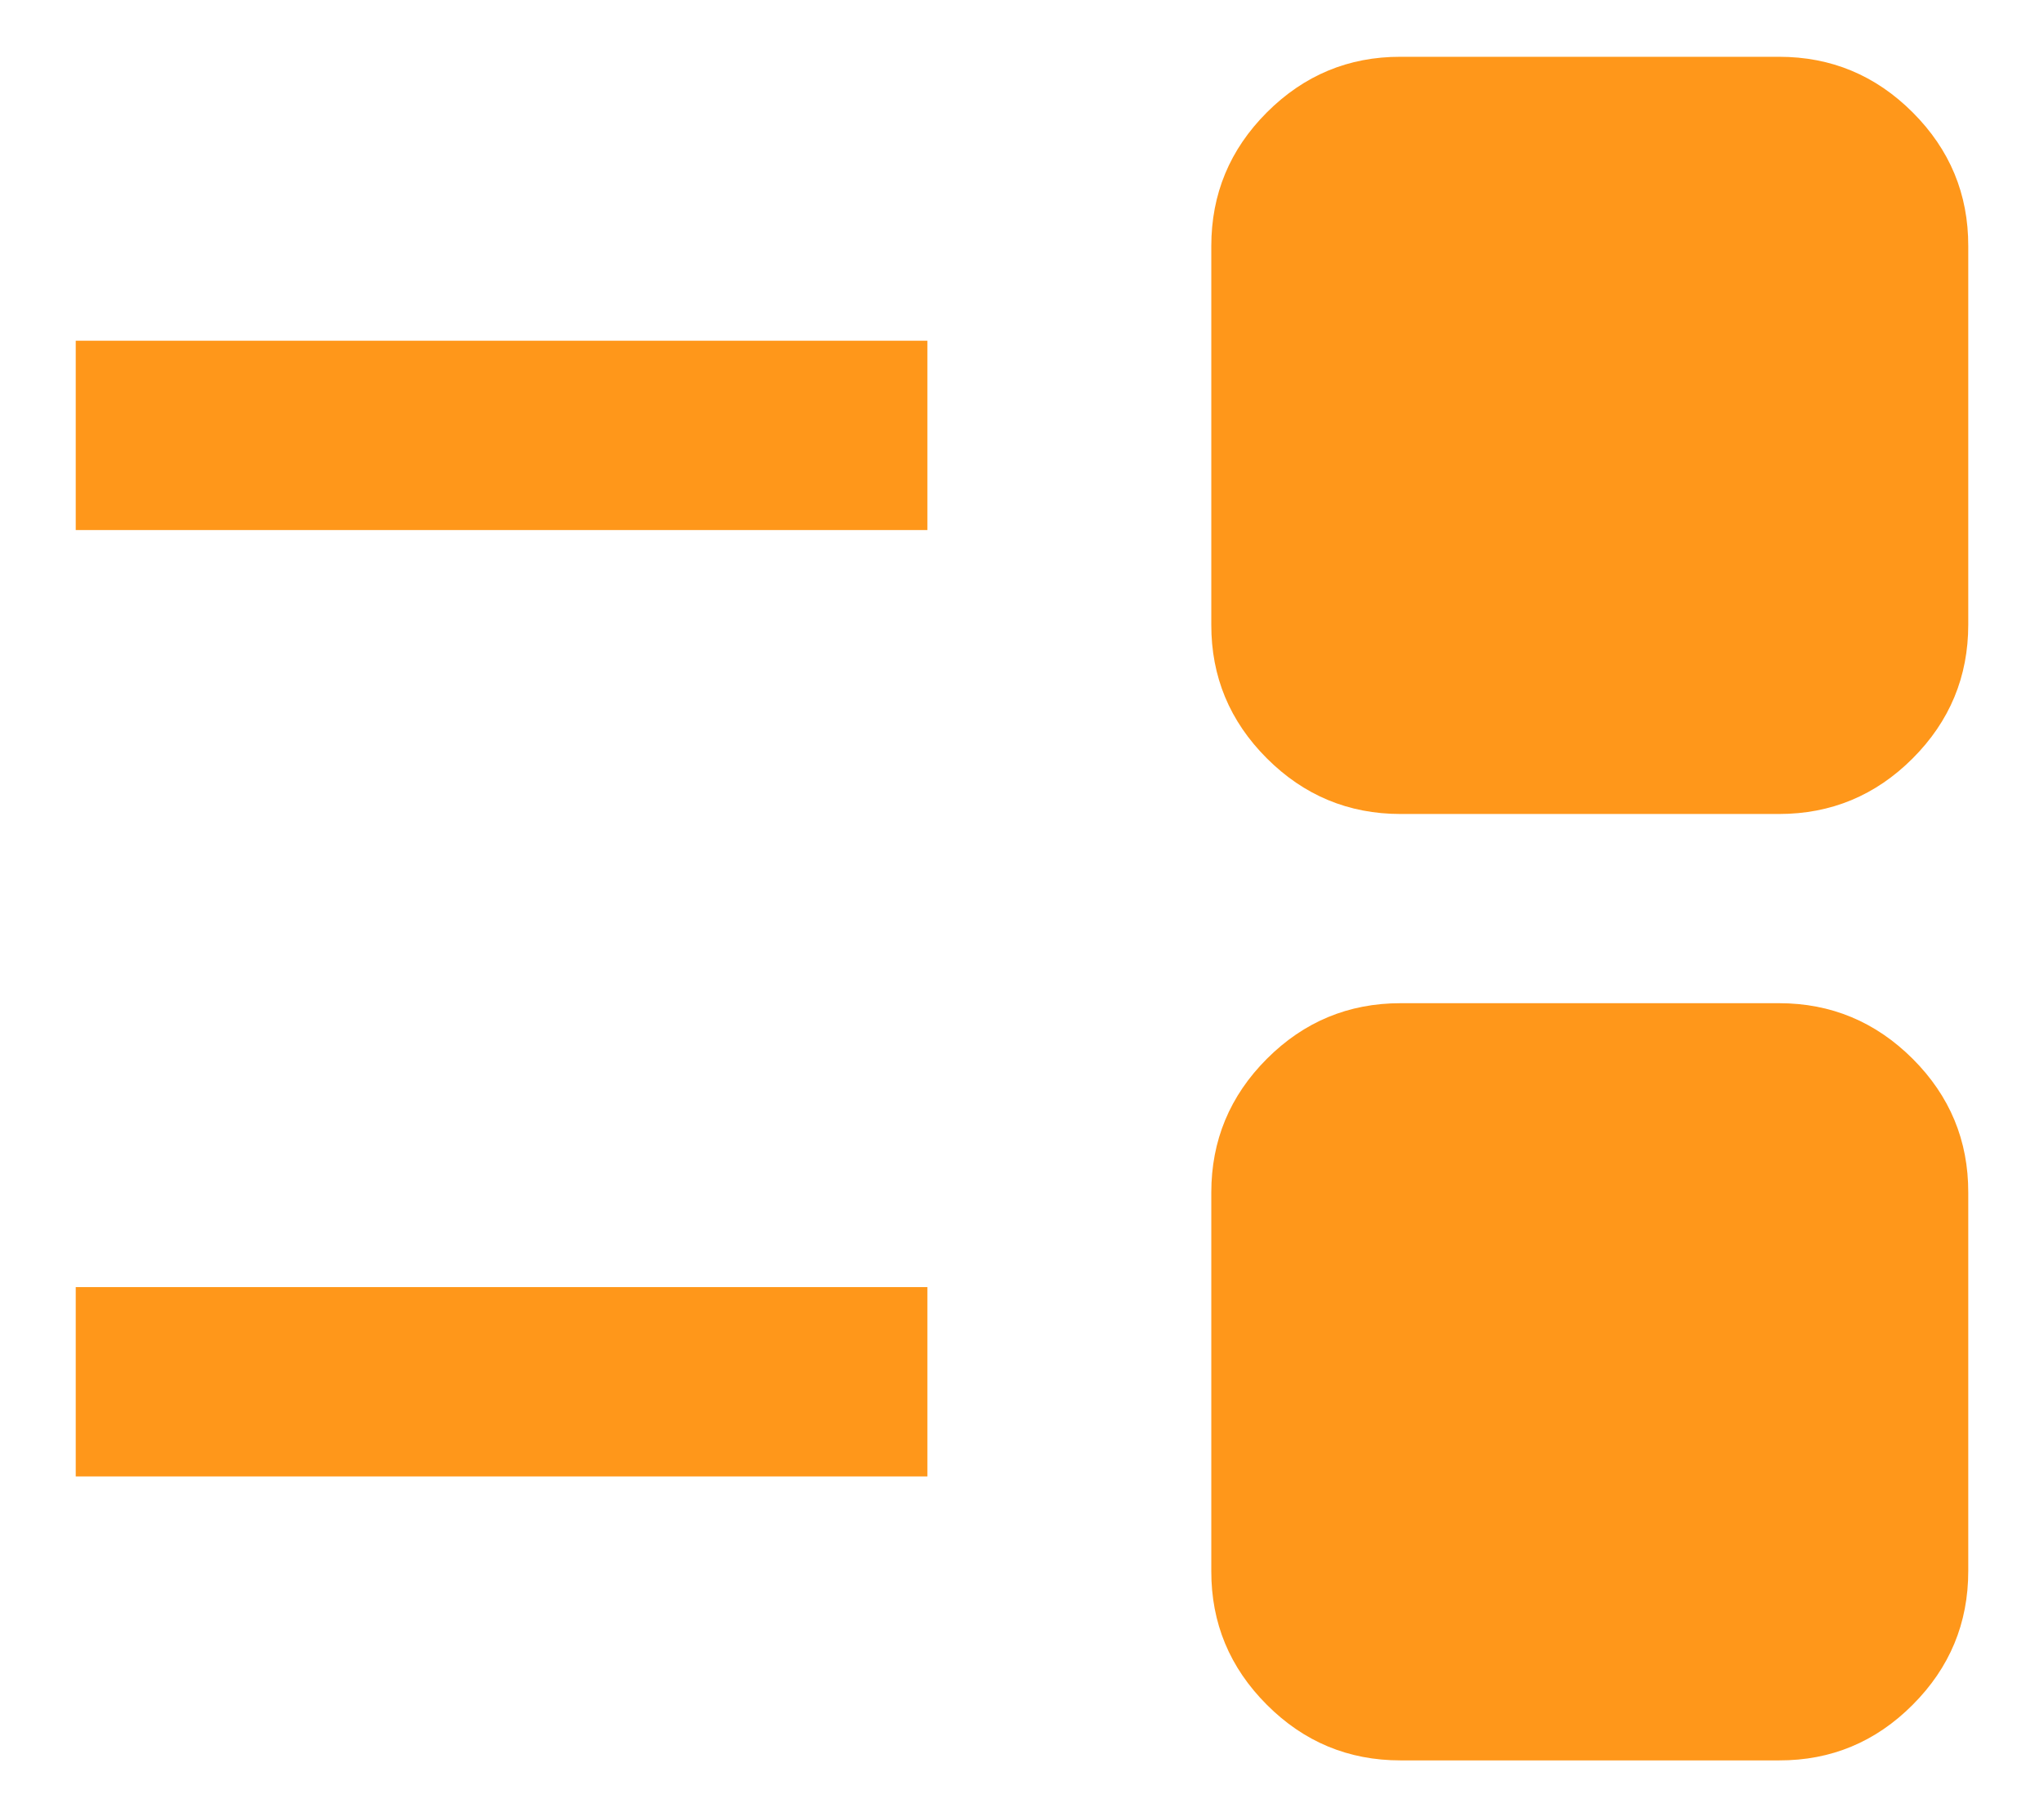<svg width="18" height="16" viewBox="0 0 18 16" fill="none" xmlns="http://www.w3.org/2000/svg">
<path d="M12.333 15.5C11.875 15.5 11.482 15.337 11.156 15.01C10.829 14.683 10.666 14.291 10.667 13.833V10.5C10.667 10.042 10.83 9.649 11.157 9.322C11.483 8.996 11.876 8.833 12.333 8.833H15.667C16.125 8.833 16.517 8.997 16.844 9.323C17.171 9.65 17.334 10.042 17.333 10.5V13.833C17.333 14.292 17.17 14.684 16.843 15.011C16.517 15.338 16.124 15.501 15.667 15.5H12.333ZM0.667 13V11.333H8.167V13H0.667ZM12.333 7.167C11.875 7.167 11.482 7.003 11.156 6.677C10.829 6.35 10.666 5.958 10.667 5.5V2.167C10.667 1.708 10.83 1.316 11.157 0.989C11.483 0.663 11.876 0.499 12.333 0.5H15.667C16.125 0.5 16.517 0.663 16.844 0.99C17.171 1.317 17.334 1.709 17.333 2.167V5.5C17.333 5.958 17.17 6.351 16.843 6.678C16.517 7.004 16.124 7.167 15.667 7.167H12.333ZM0.667 4.667V3H8.167V4.667H0.667Z" fill="#FF971A"/>
</svg>
